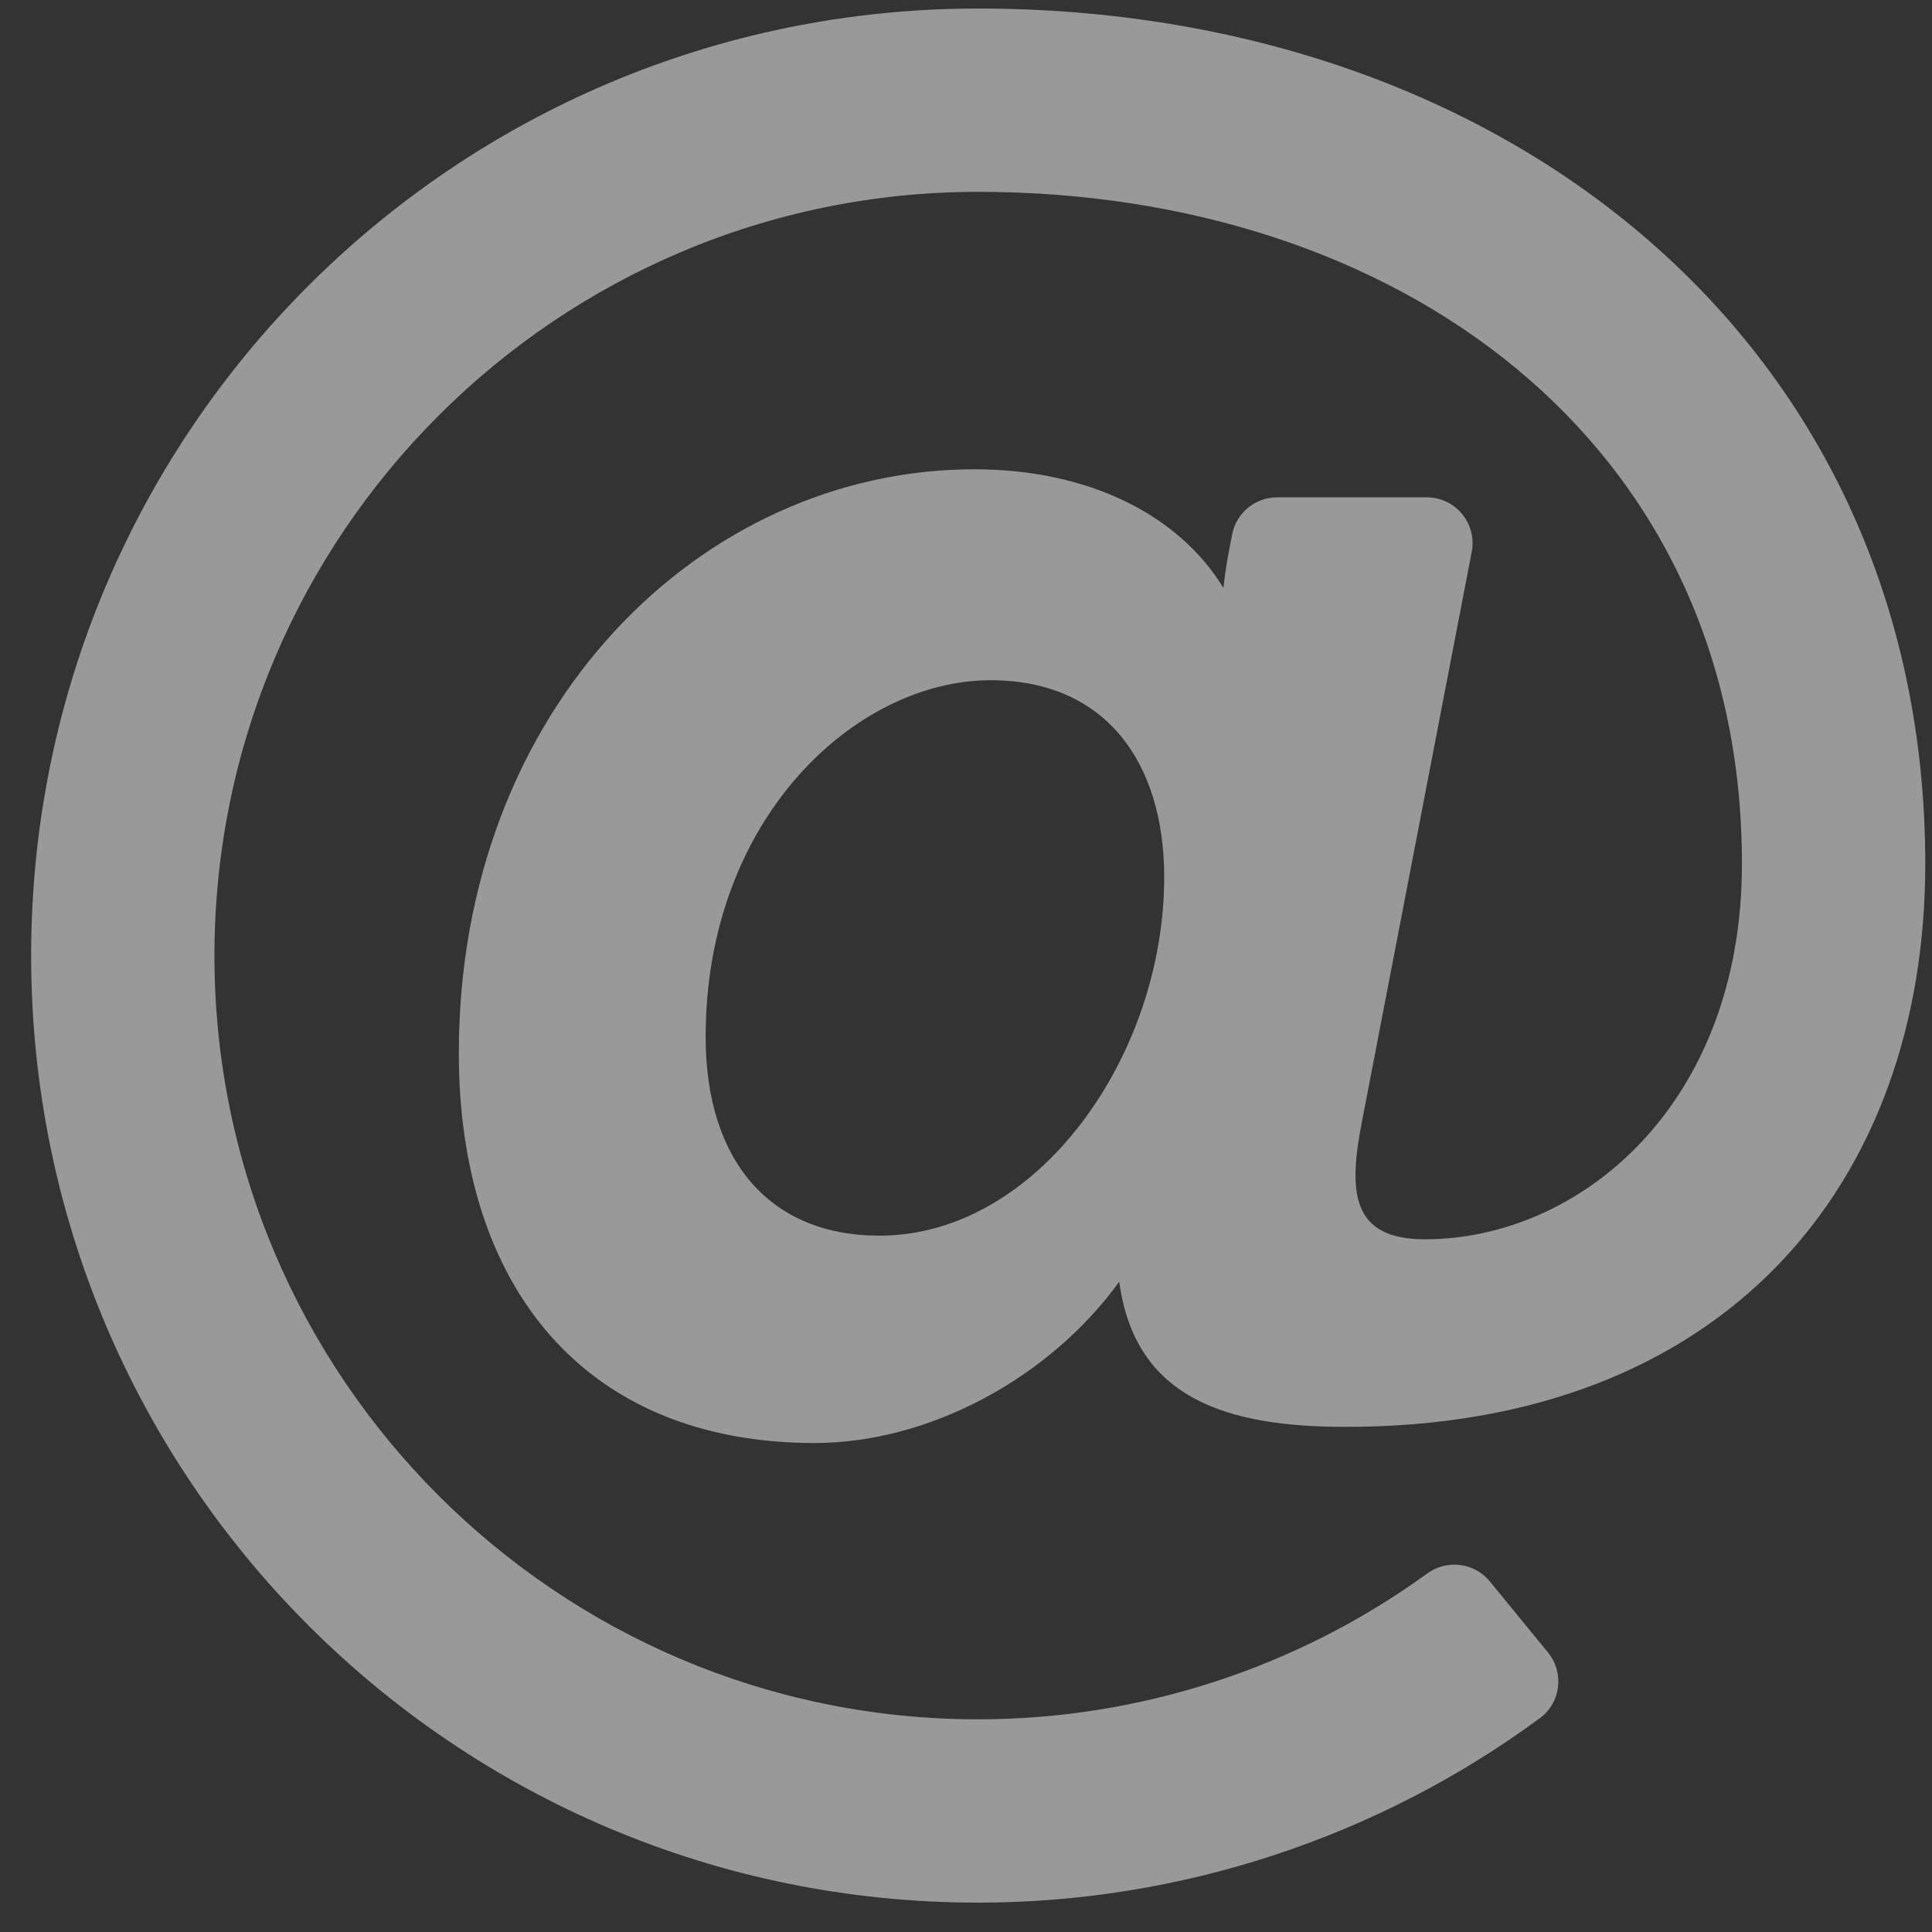<?xml version="1.0" encoding="UTF-8"?>
<svg width="51px" height="51px" viewBox="0 0 51 51" version="1.1" xmlns="http://www.w3.org/2000/svg" xmlns:xlink="http://www.w3.org/1999/xlink">
    <rect x="0" y="0" width="51" height="51" fill="#333333" stroke="none"/>
    <!-- Generator: Sketch 50.2 (55047) - http://www.bohemiancoding.com/sketch -->
    <title>@</title>
    <desc>Created with Sketch.</desc>
    <defs></defs>
    <g id="Page-1" stroke="none" stroke-width="1" fill="none" fill-rule="evenodd" opacity="0.5">
        <g id="asset-1" transform="translate(-165.178, -191.775)" fill="#FFFFFF" fill-rule="nonzero">
            <g id="@" transform="translate(166, 192)">
                <path d="M50,22.581 C50,8.846 38.917,0 25,0 C11.183,0 0,11.181 0,25 C0,38.816 11.181,50 25,50 C30.335,50 35.553,48.278 39.828,45.129 C40.383,44.72 40.476,43.927 40.039,43.394 L38.505,41.519 C38.096,41.02 37.371,40.934 36.849,41.314 C33.422,43.802 29.258,45.161 25,45.161 C13.883,45.161 4.839,36.117 4.839,25 C4.839,13.883 13.883,4.839 25,4.839 C36.035,4.839 45.161,11.393 45.161,22.581 C45.161,28.942 40.879,32.489 36.792,32.489 C34.826,32.489 34.763,31.217 35.143,29.317 L38.028,14.342 C38.171,13.596 37.6,12.903 36.84,12.903 L32.891,12.903 C32.311,12.903 31.813,13.315 31.703,13.885 C31.592,14.461 31.535,14.725 31.473,15.295 C30.271,13.325 27.856,12.163 24.9,12.163 C17.683,12.163 11.29,18.463 11.29,27.574 C11.29,33.739 14.605,37.867 20.683,37.867 C23.688,37.867 26.867,36.17 28.723,33.609 C29.141,36.718 31.595,37.441 34.708,37.441 C44.704,37.441 50,31.027 50,22.581 Z M22.389,32.394 C19.519,32.394 17.805,30.433 17.805,27.147 C17.805,21.349 21.793,17.731 25.327,17.731 C28.363,17.731 29.91,19.901 29.91,22.93 C29.91,27.655 26.566,32.394 22.389,32.394 Z" id="Shape"></path>
            </g>
        </g>
    </g>
</svg>